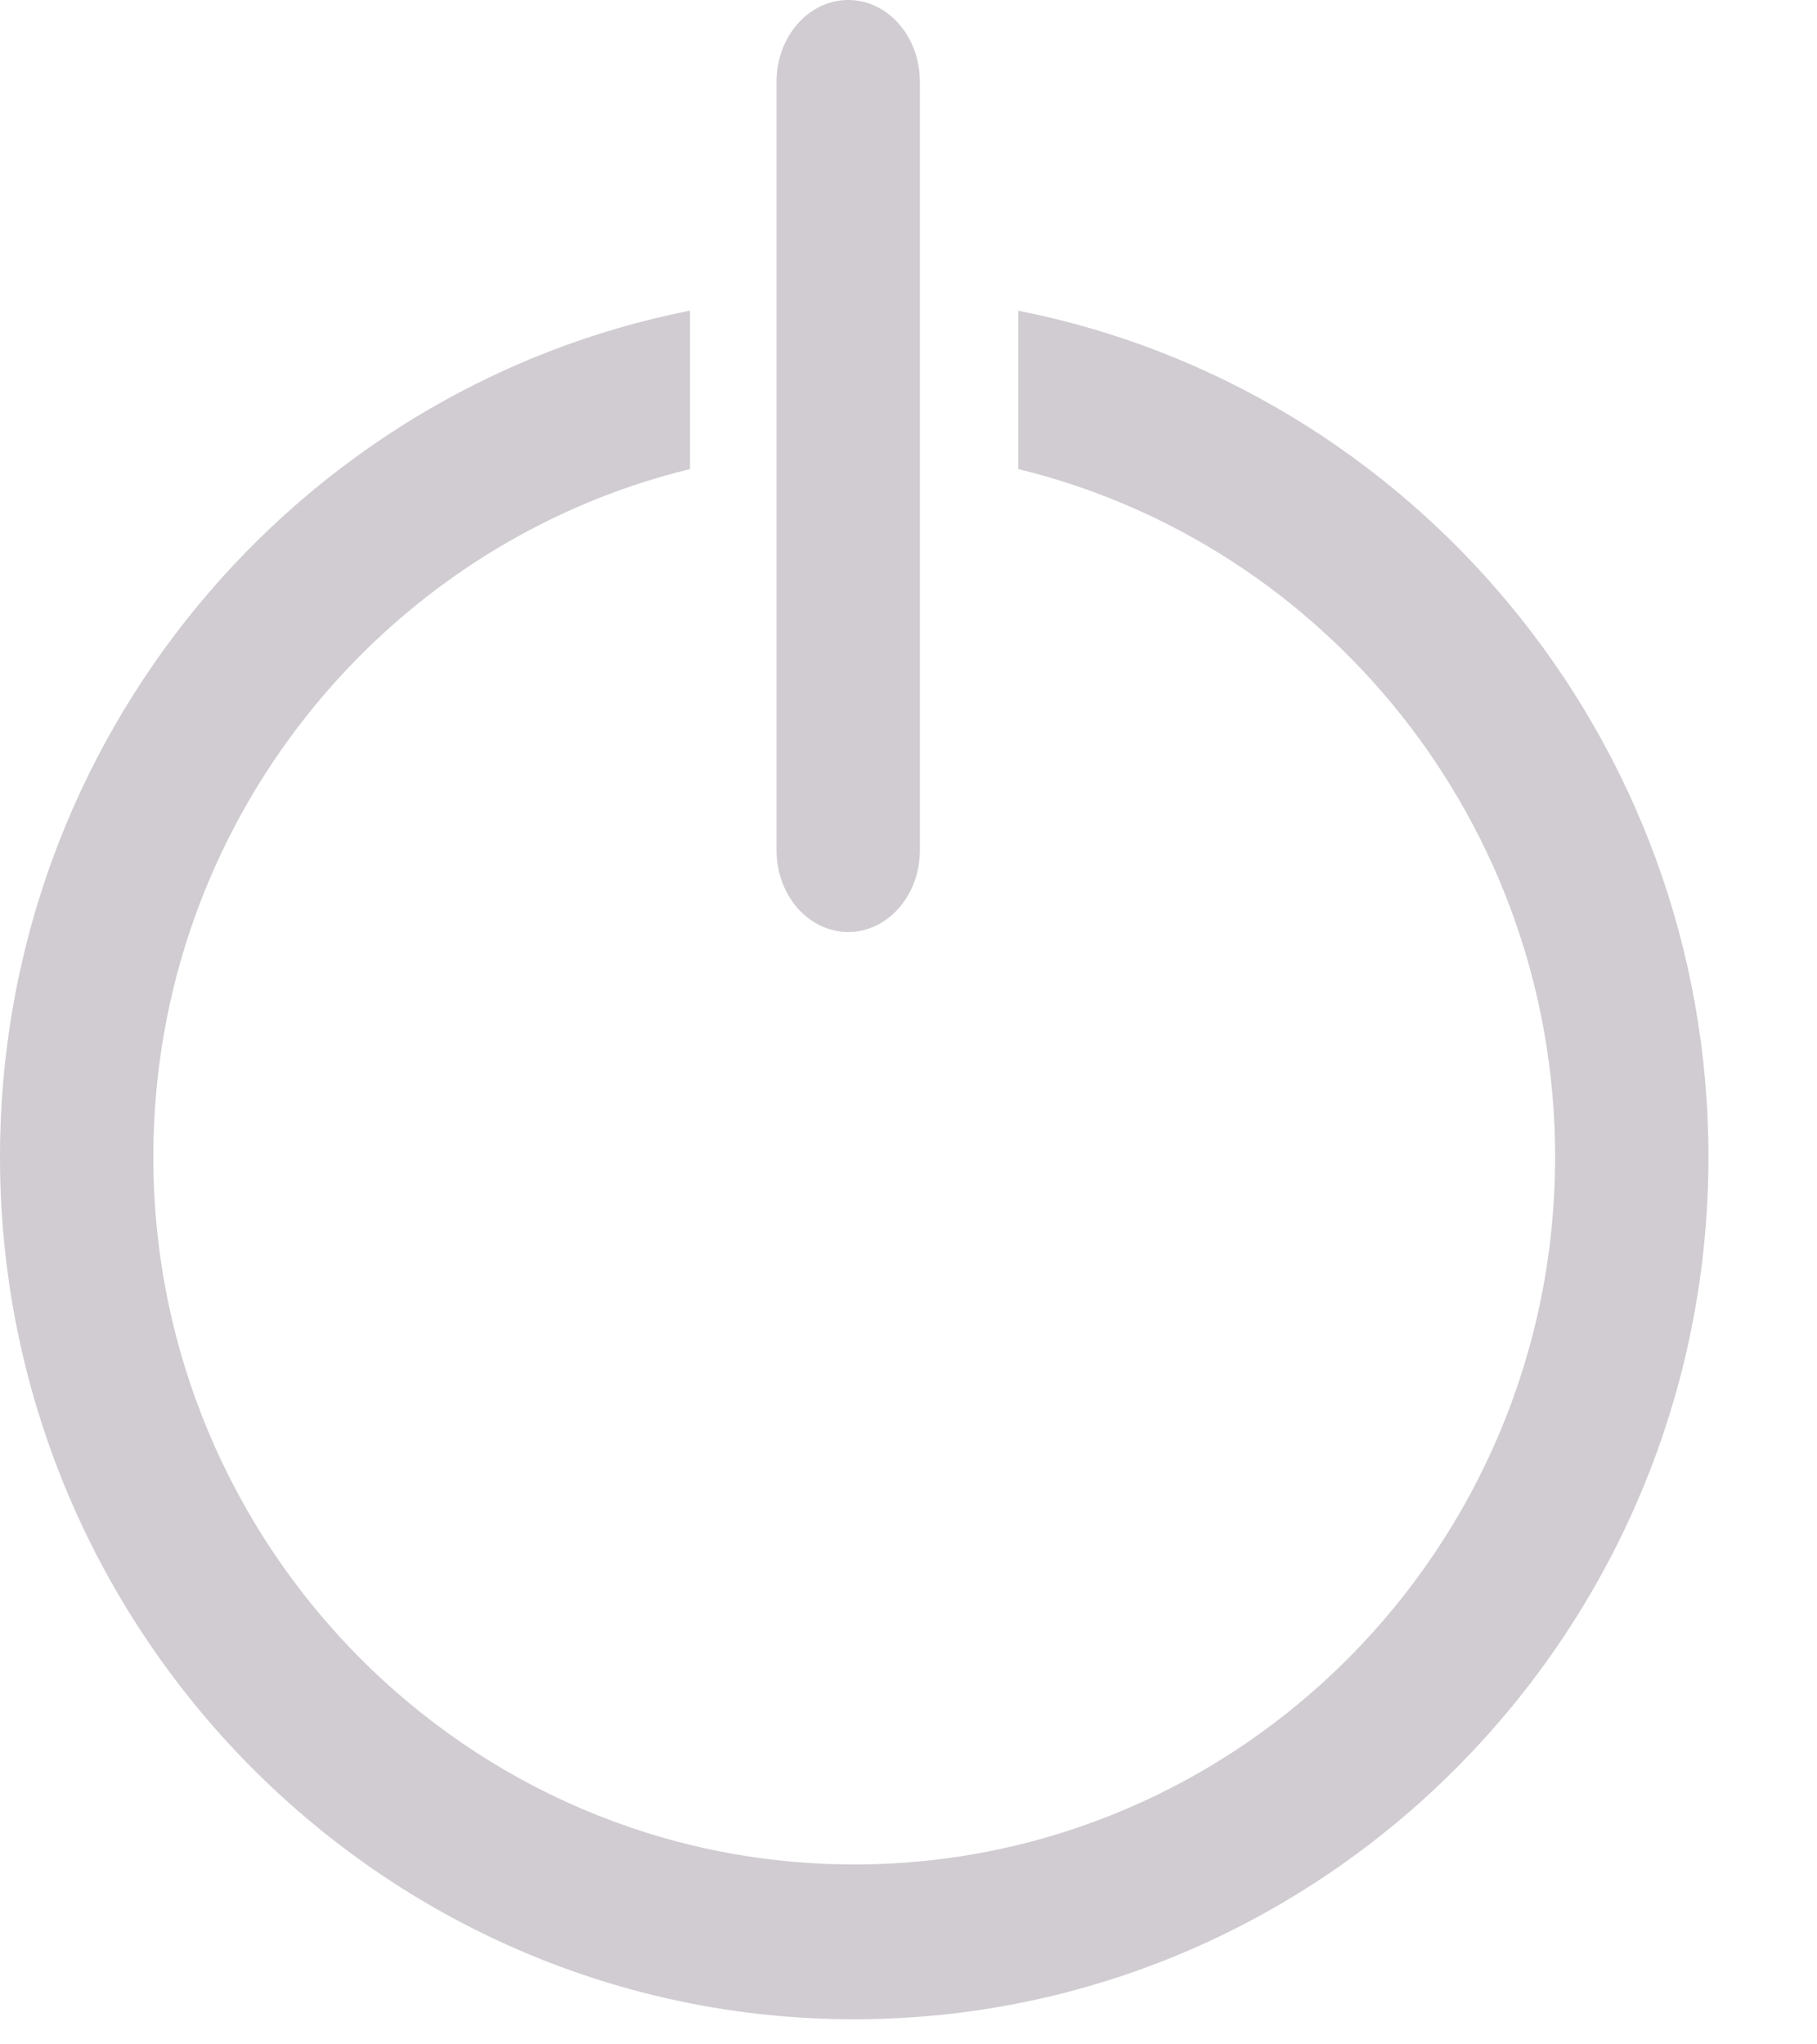 <svg xmlns="http://www.w3.org/2000/svg" width="16" height="18" viewBox="0 0 16 18">
    <g fill="#BCB6BE" fill-rule="nonzero" opacity=".7">
        <path d="M6.076 4.13V2.735C2.618 3.418 0 6.498 0 10.186c0 4.187 3.374 7.593 7.522 7.593 4.147 0 7.522-3.406 7.522-7.593 0-3.688-2.619-6.768-6.077-7.45V4.13c2.708.659 4.727 3.123 4.727 6.056 0 3.435-2.769 6.23-6.172 6.23-3.403 0-6.172-2.795-6.172-6.23 0-2.933 2.019-5.397 4.726-6.056z"/>
        <path d="M8.1 7.487V.719C8.1.322 7.818 0 7.47 0c-.35 0-.632.322-.632.719v6.768c0 .397.283.719.631.719.349 0 .631-.322.631-.719z"/>
    </g>
</svg>
